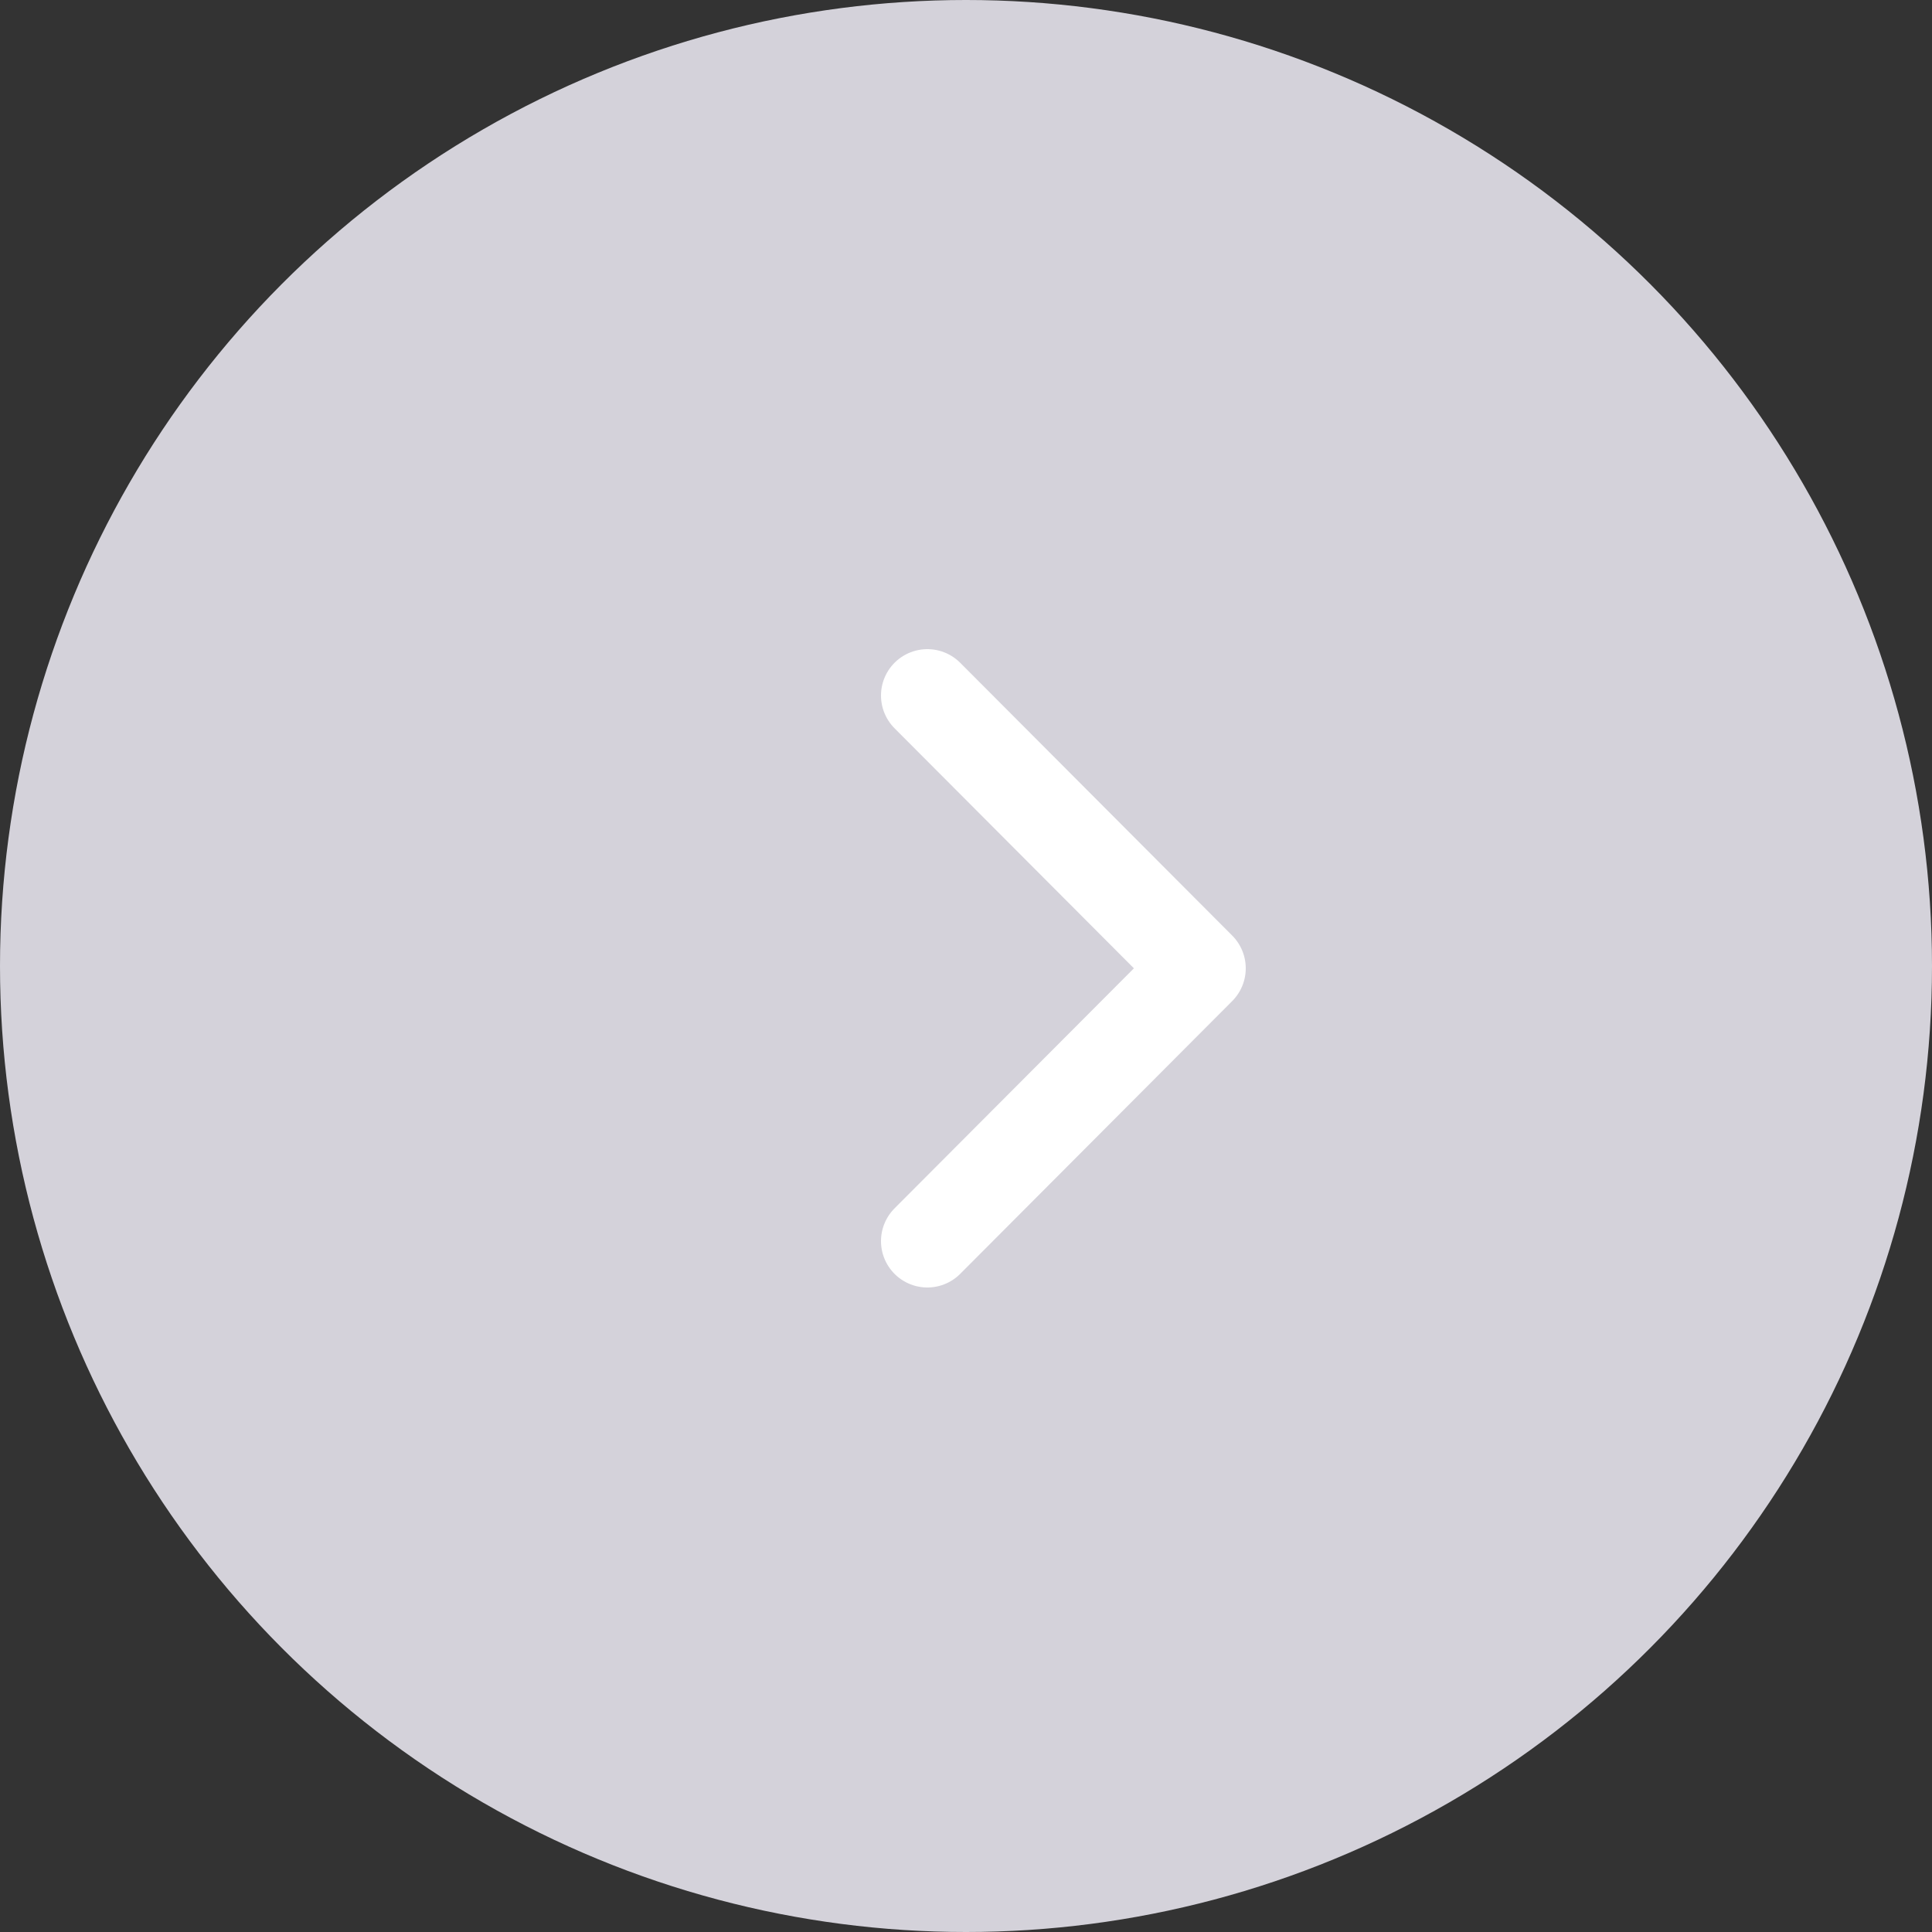 <svg width="25" height="25" fill="none" xmlns="http://www.w3.org/2000/svg"><rect width="100%" height="100%" fill="#333333" stroke="none"/><circle cx="12.5" cy="12.5" r="12.5" fill="#D4D2DA"/><path d="M12 16.06l3.52-3.53L12 9" stroke="#fff" stroke-width="1.2" stroke-linecap="round" stroke-linejoin="round"/></svg>